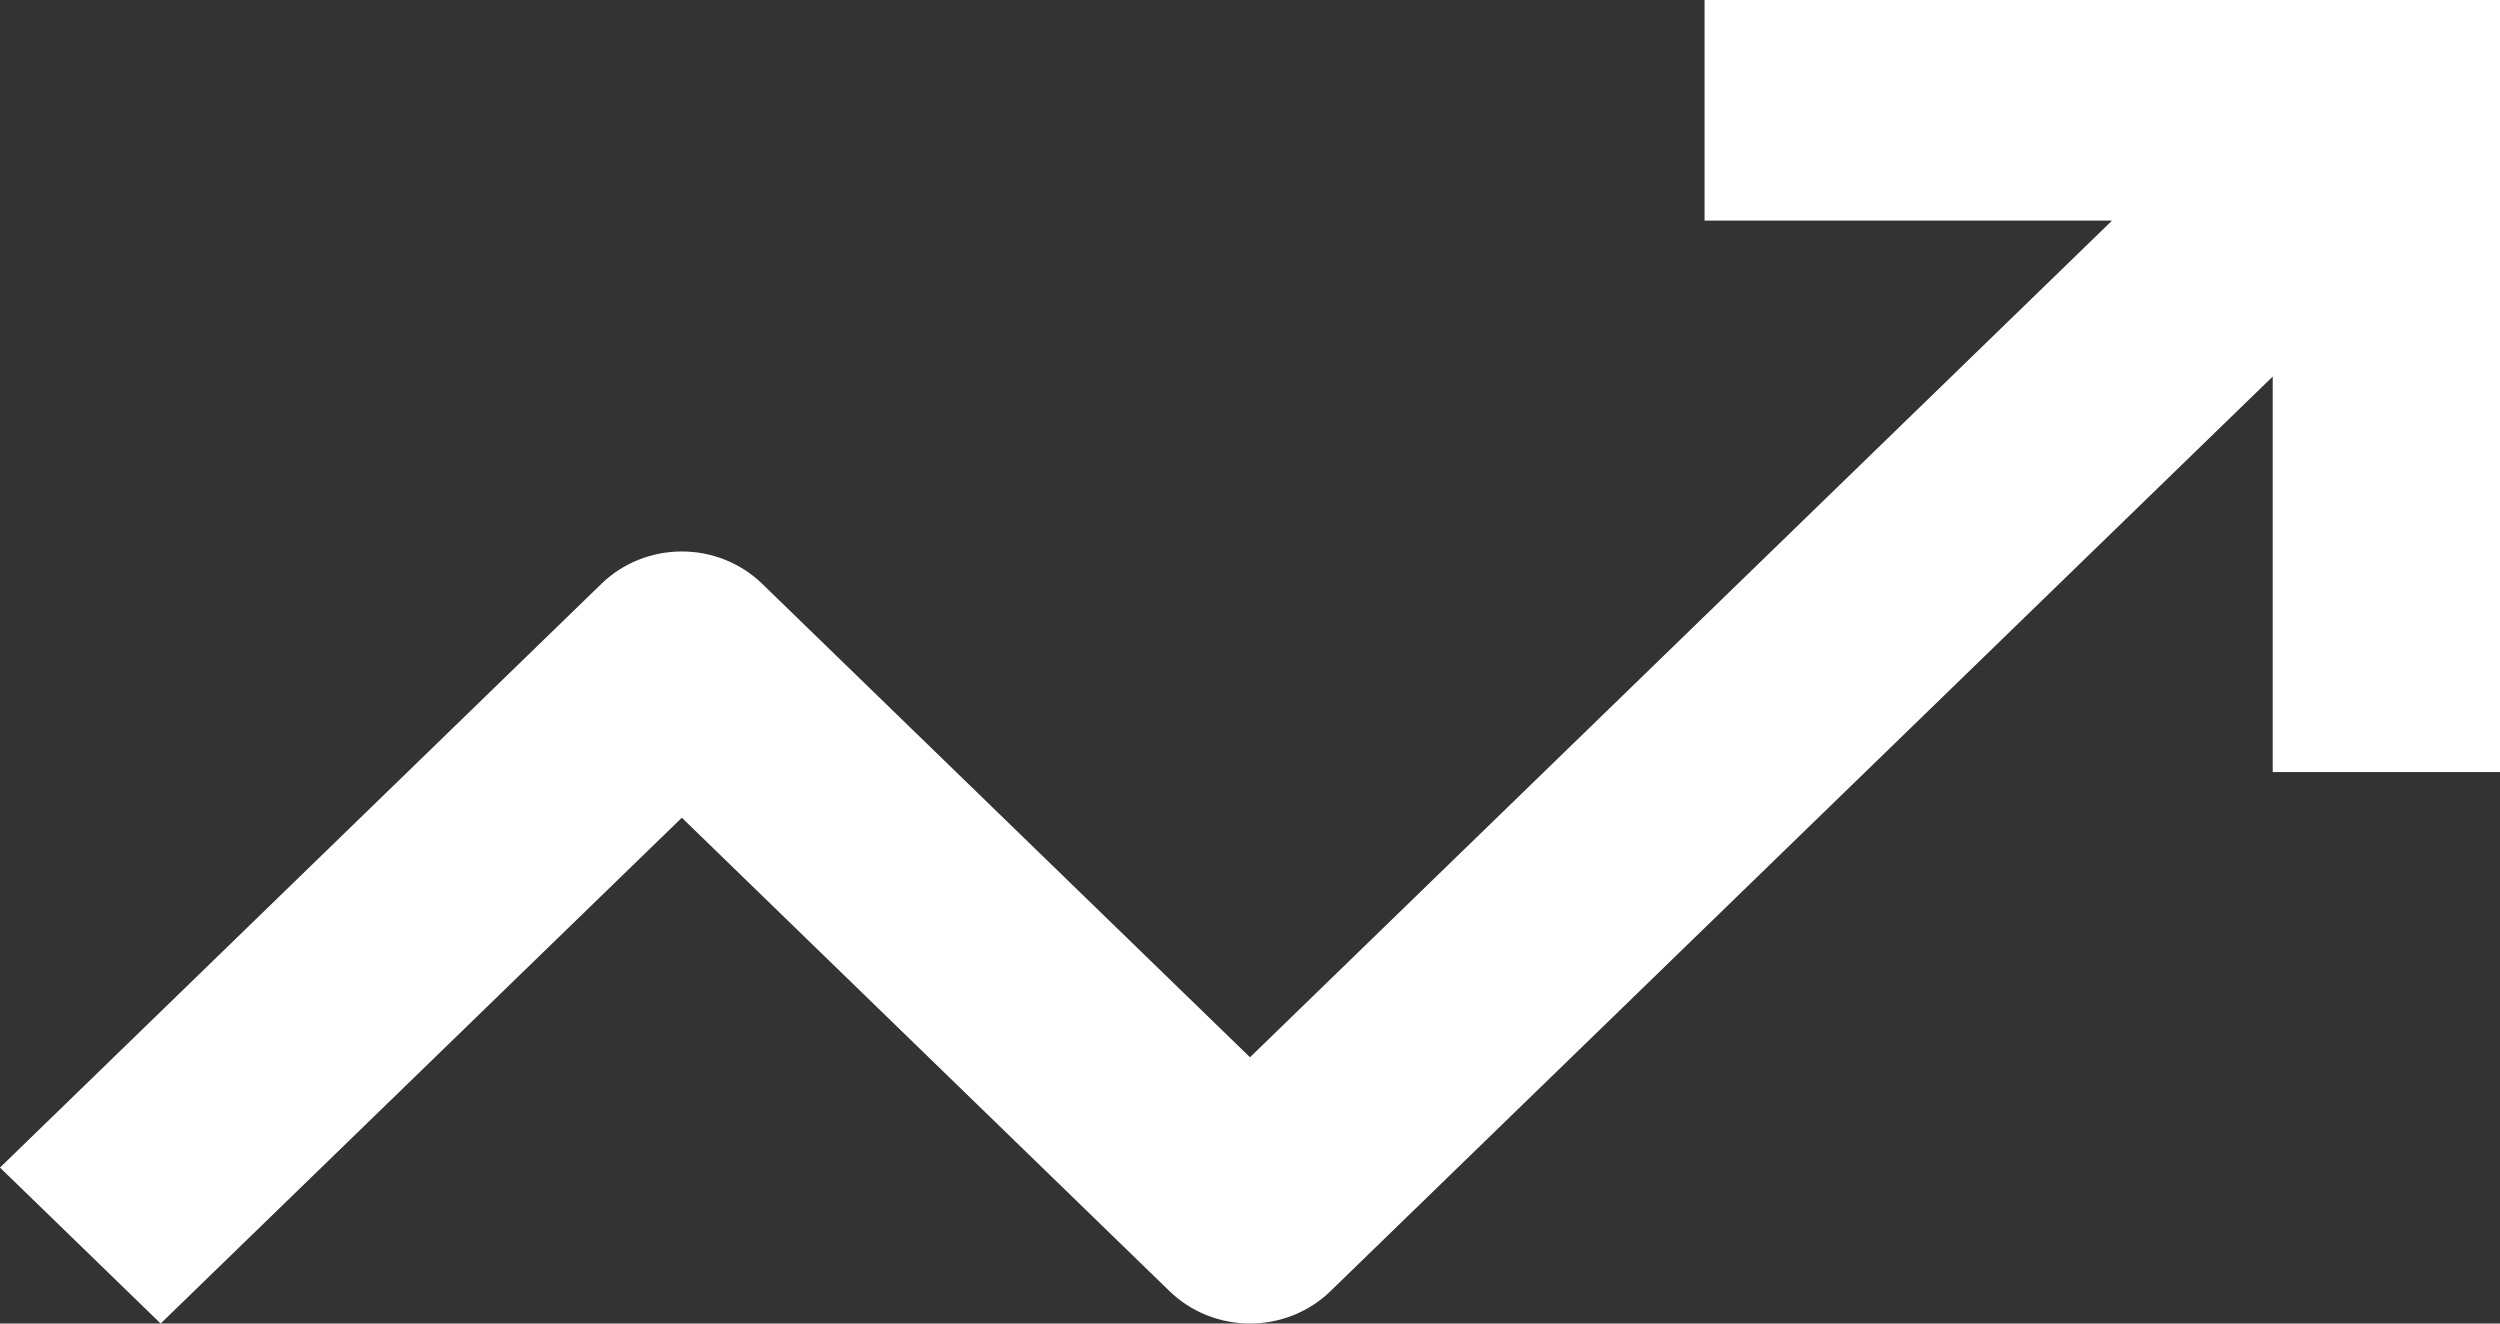<svg width="34" height="18" viewBox="0 0 34 18" fill="none" xmlns="http://www.w3.org/2000/svg">
<rect x="0" y="0" width="34" height="18" fill="#333333" stroke="none"/>
<path d="M34 0H23.182V3H28.724L17 14.379L10.365 7.939C10.075 7.658 9.683 7.5 9.273 7.5C8.863 7.5 8.47 7.658 8.18 7.939L0 15.879L2.185 18L9.273 11.121L15.907 17.561C16.197 17.842 16.59 18 17 18C17.41 18 17.803 17.842 18.093 17.561L30.909 5.121V10.5H34V0Z" fill="white"/>
</svg>
